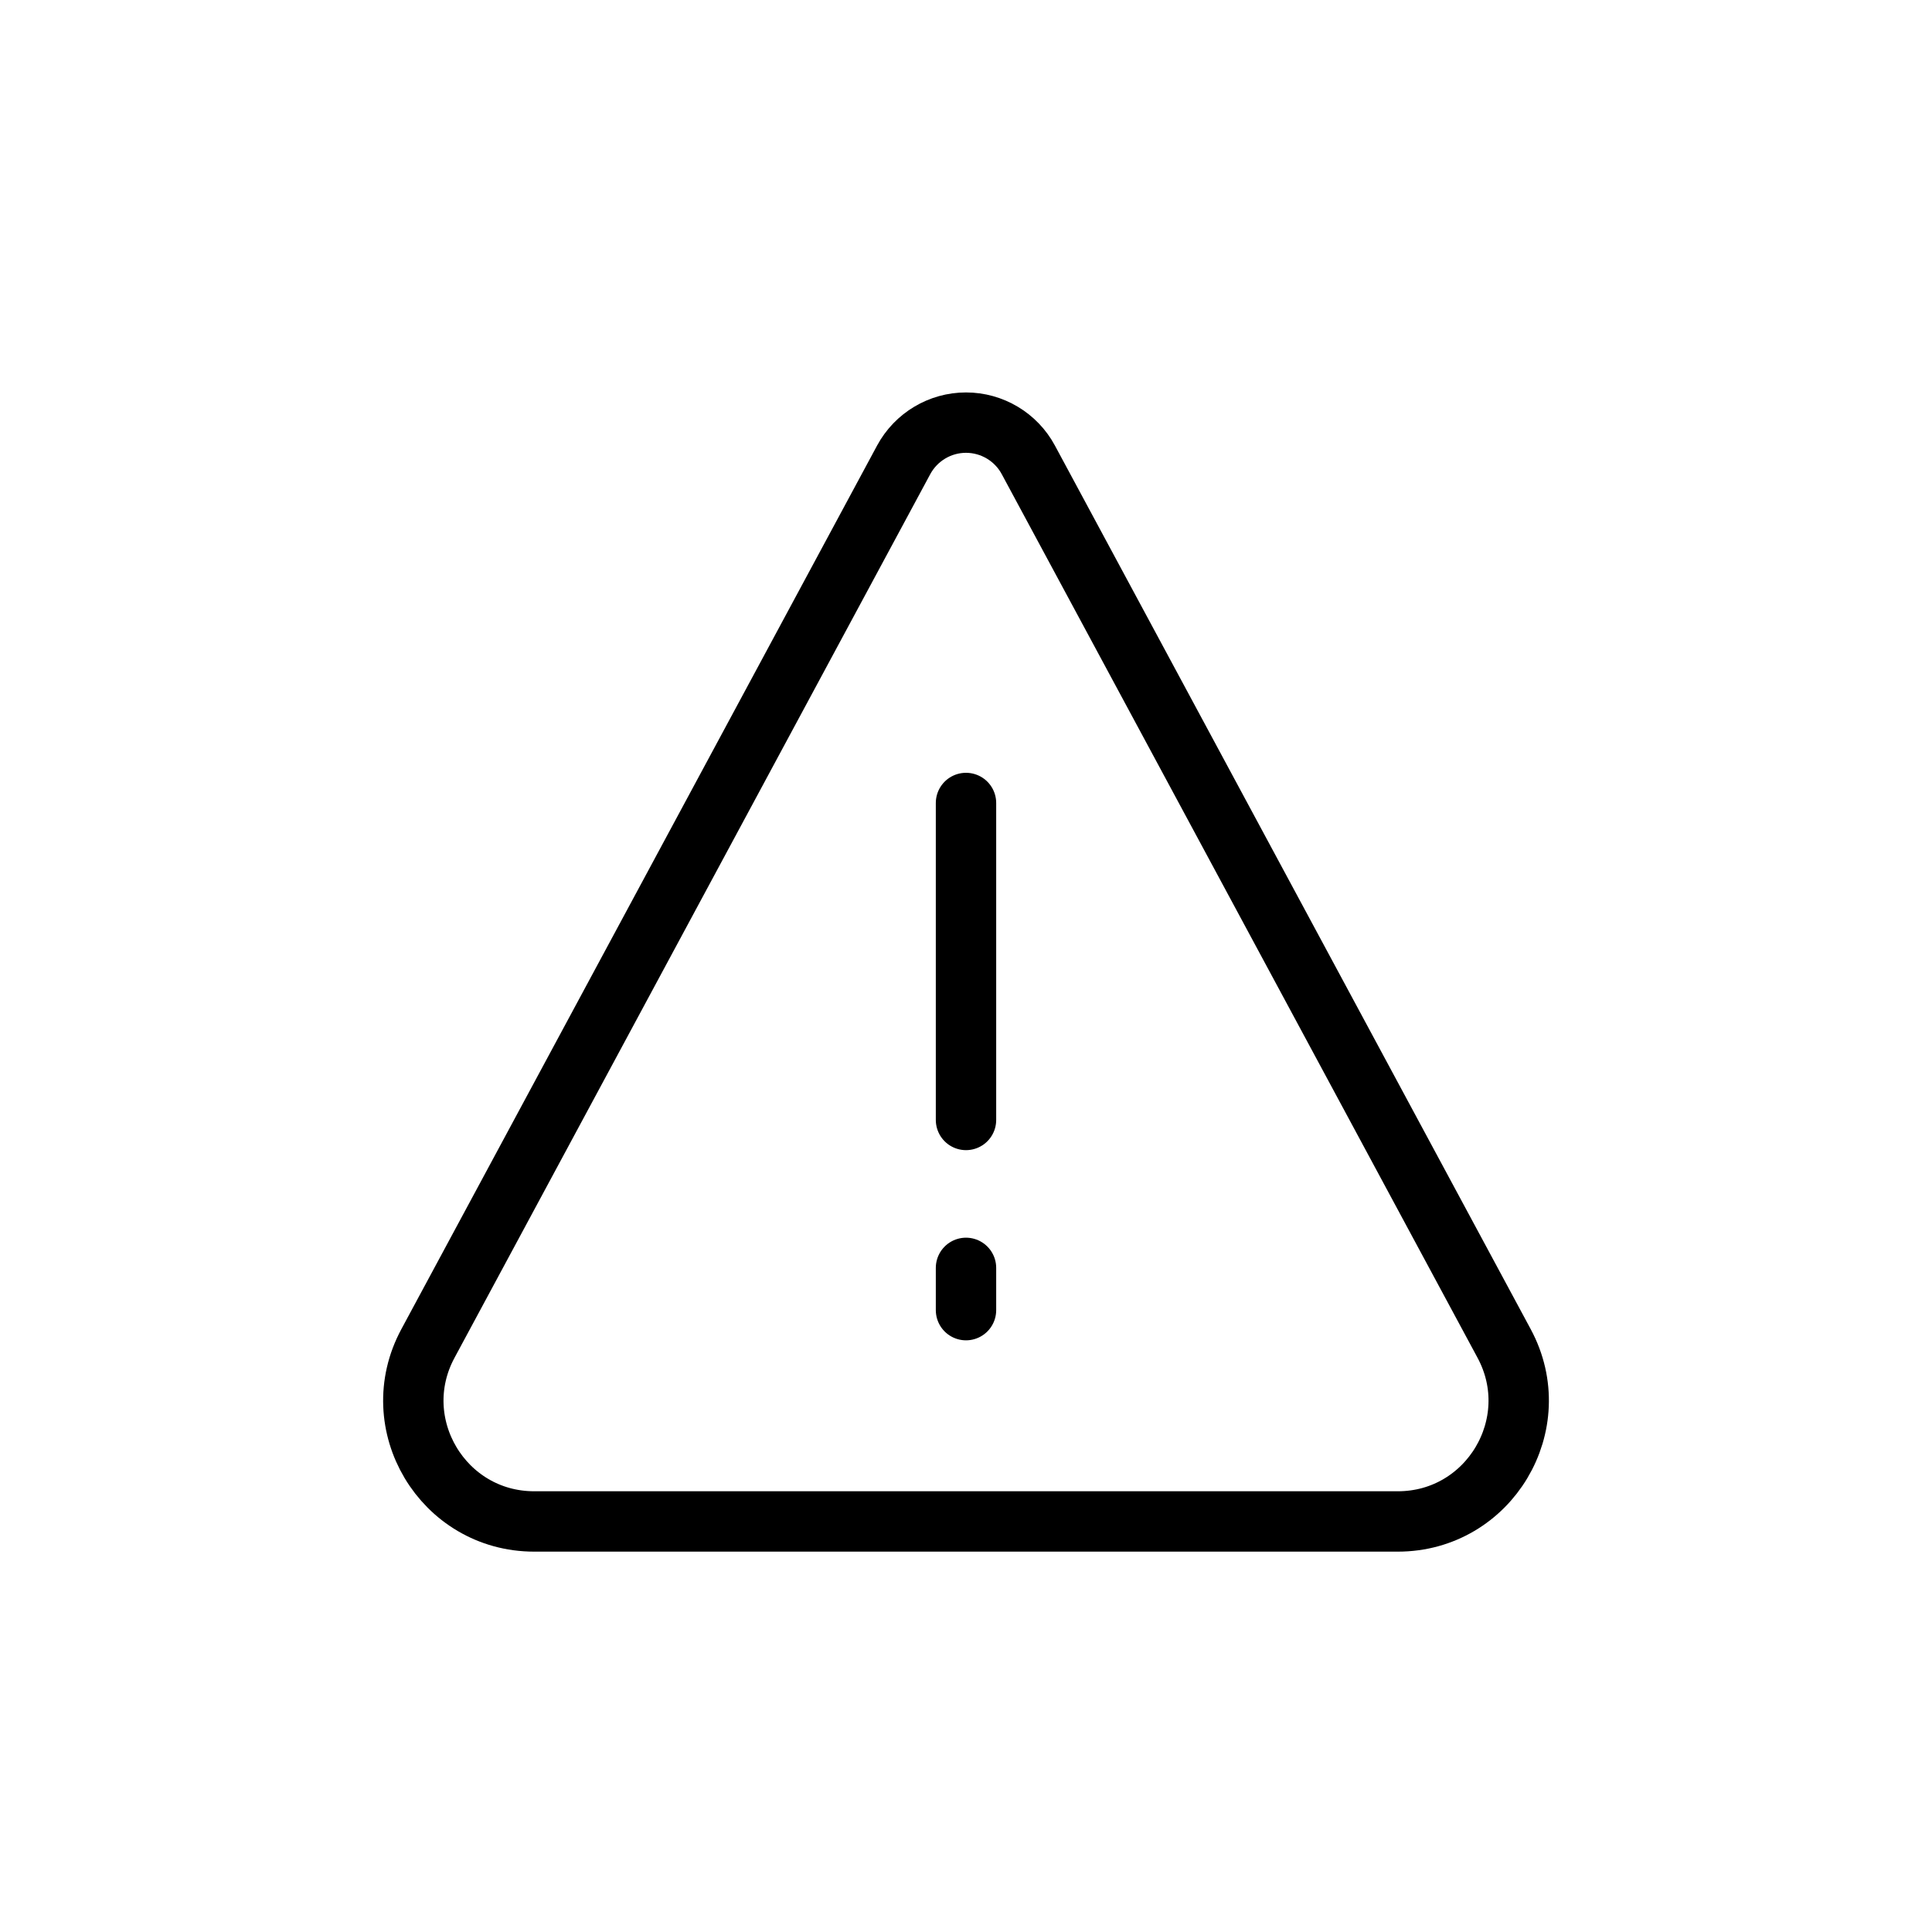 <svg width="32" height="32" viewBox="0 0 32 32" fill="none" xmlns="http://www.w3.org/2000/svg">
<g id="Generic=alarm, Size=32px, weight=light">
<path id="alarm" d="M16 21V21.7M16 13.3V18.55M23.152 25.2H8.848C7.335 25.2 6.37 23.584 7.088 22.252L14.968 7.616C15.173 7.237 15.569 7 16 7C16.431 7 16.828 7.237 17.032 7.616L24.913 22.252C25.63 23.584 24.665 25.2 23.152 25.2Z" stroke="black" stroke-linecap="round" stroke-linejoin="round"/>
</g>
</svg>

